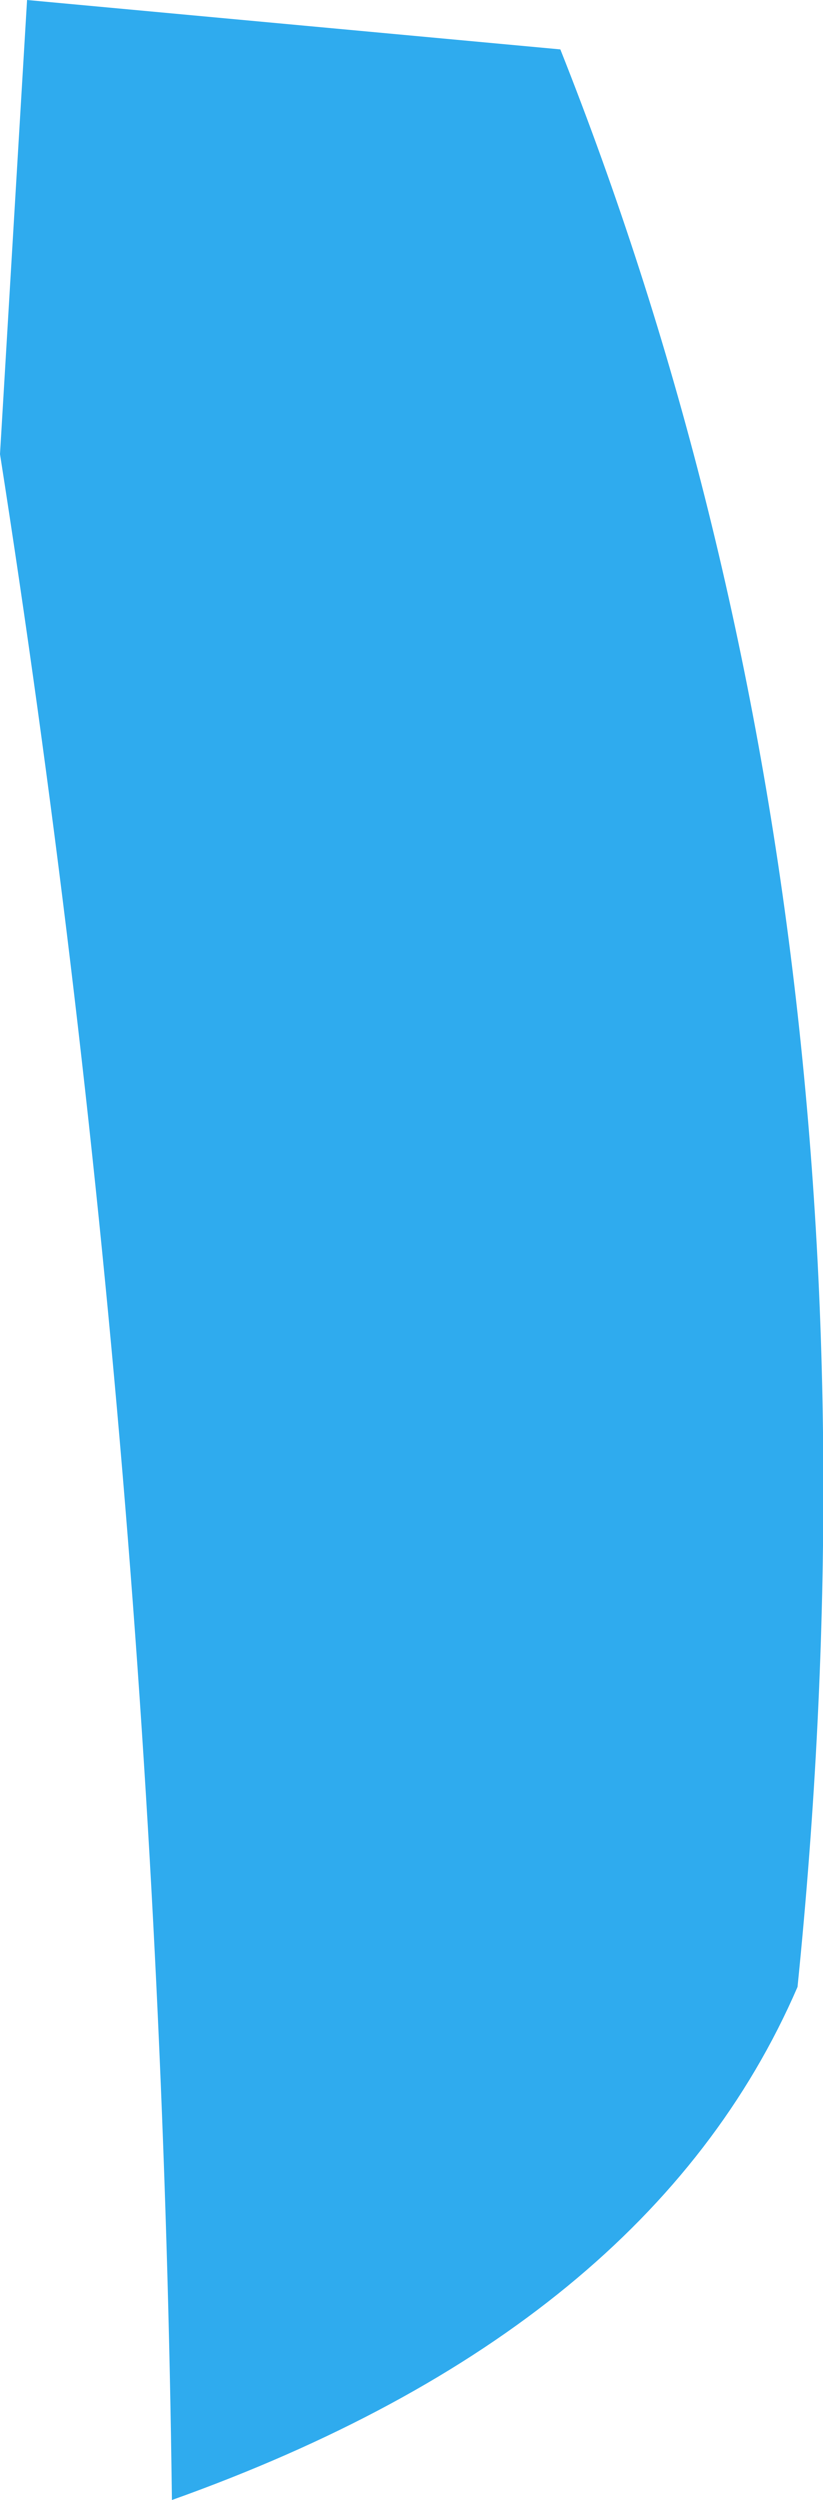 <?xml version="1.0" encoding="UTF-8" standalone="no"?>
<svg xmlns:xlink="http://www.w3.org/1999/xlink" height="78.45px" width="25.85px" xmlns="http://www.w3.org/2000/svg">
  <g transform="matrix(1.0, 0.0, 0.0, 1.0, 12.9, 39.2)">
    <path d="M-12.9 -24.95 L-12.05 -39.2 4.7 -37.65 Q15.55 -10.35 12.15 23.15 7.5 33.9 -7.5 39.25 -7.9 6.95 -12.9 -24.95" fill="#2fabee" fill-rule="evenodd" stroke="none"/>
  </g>
</svg>
